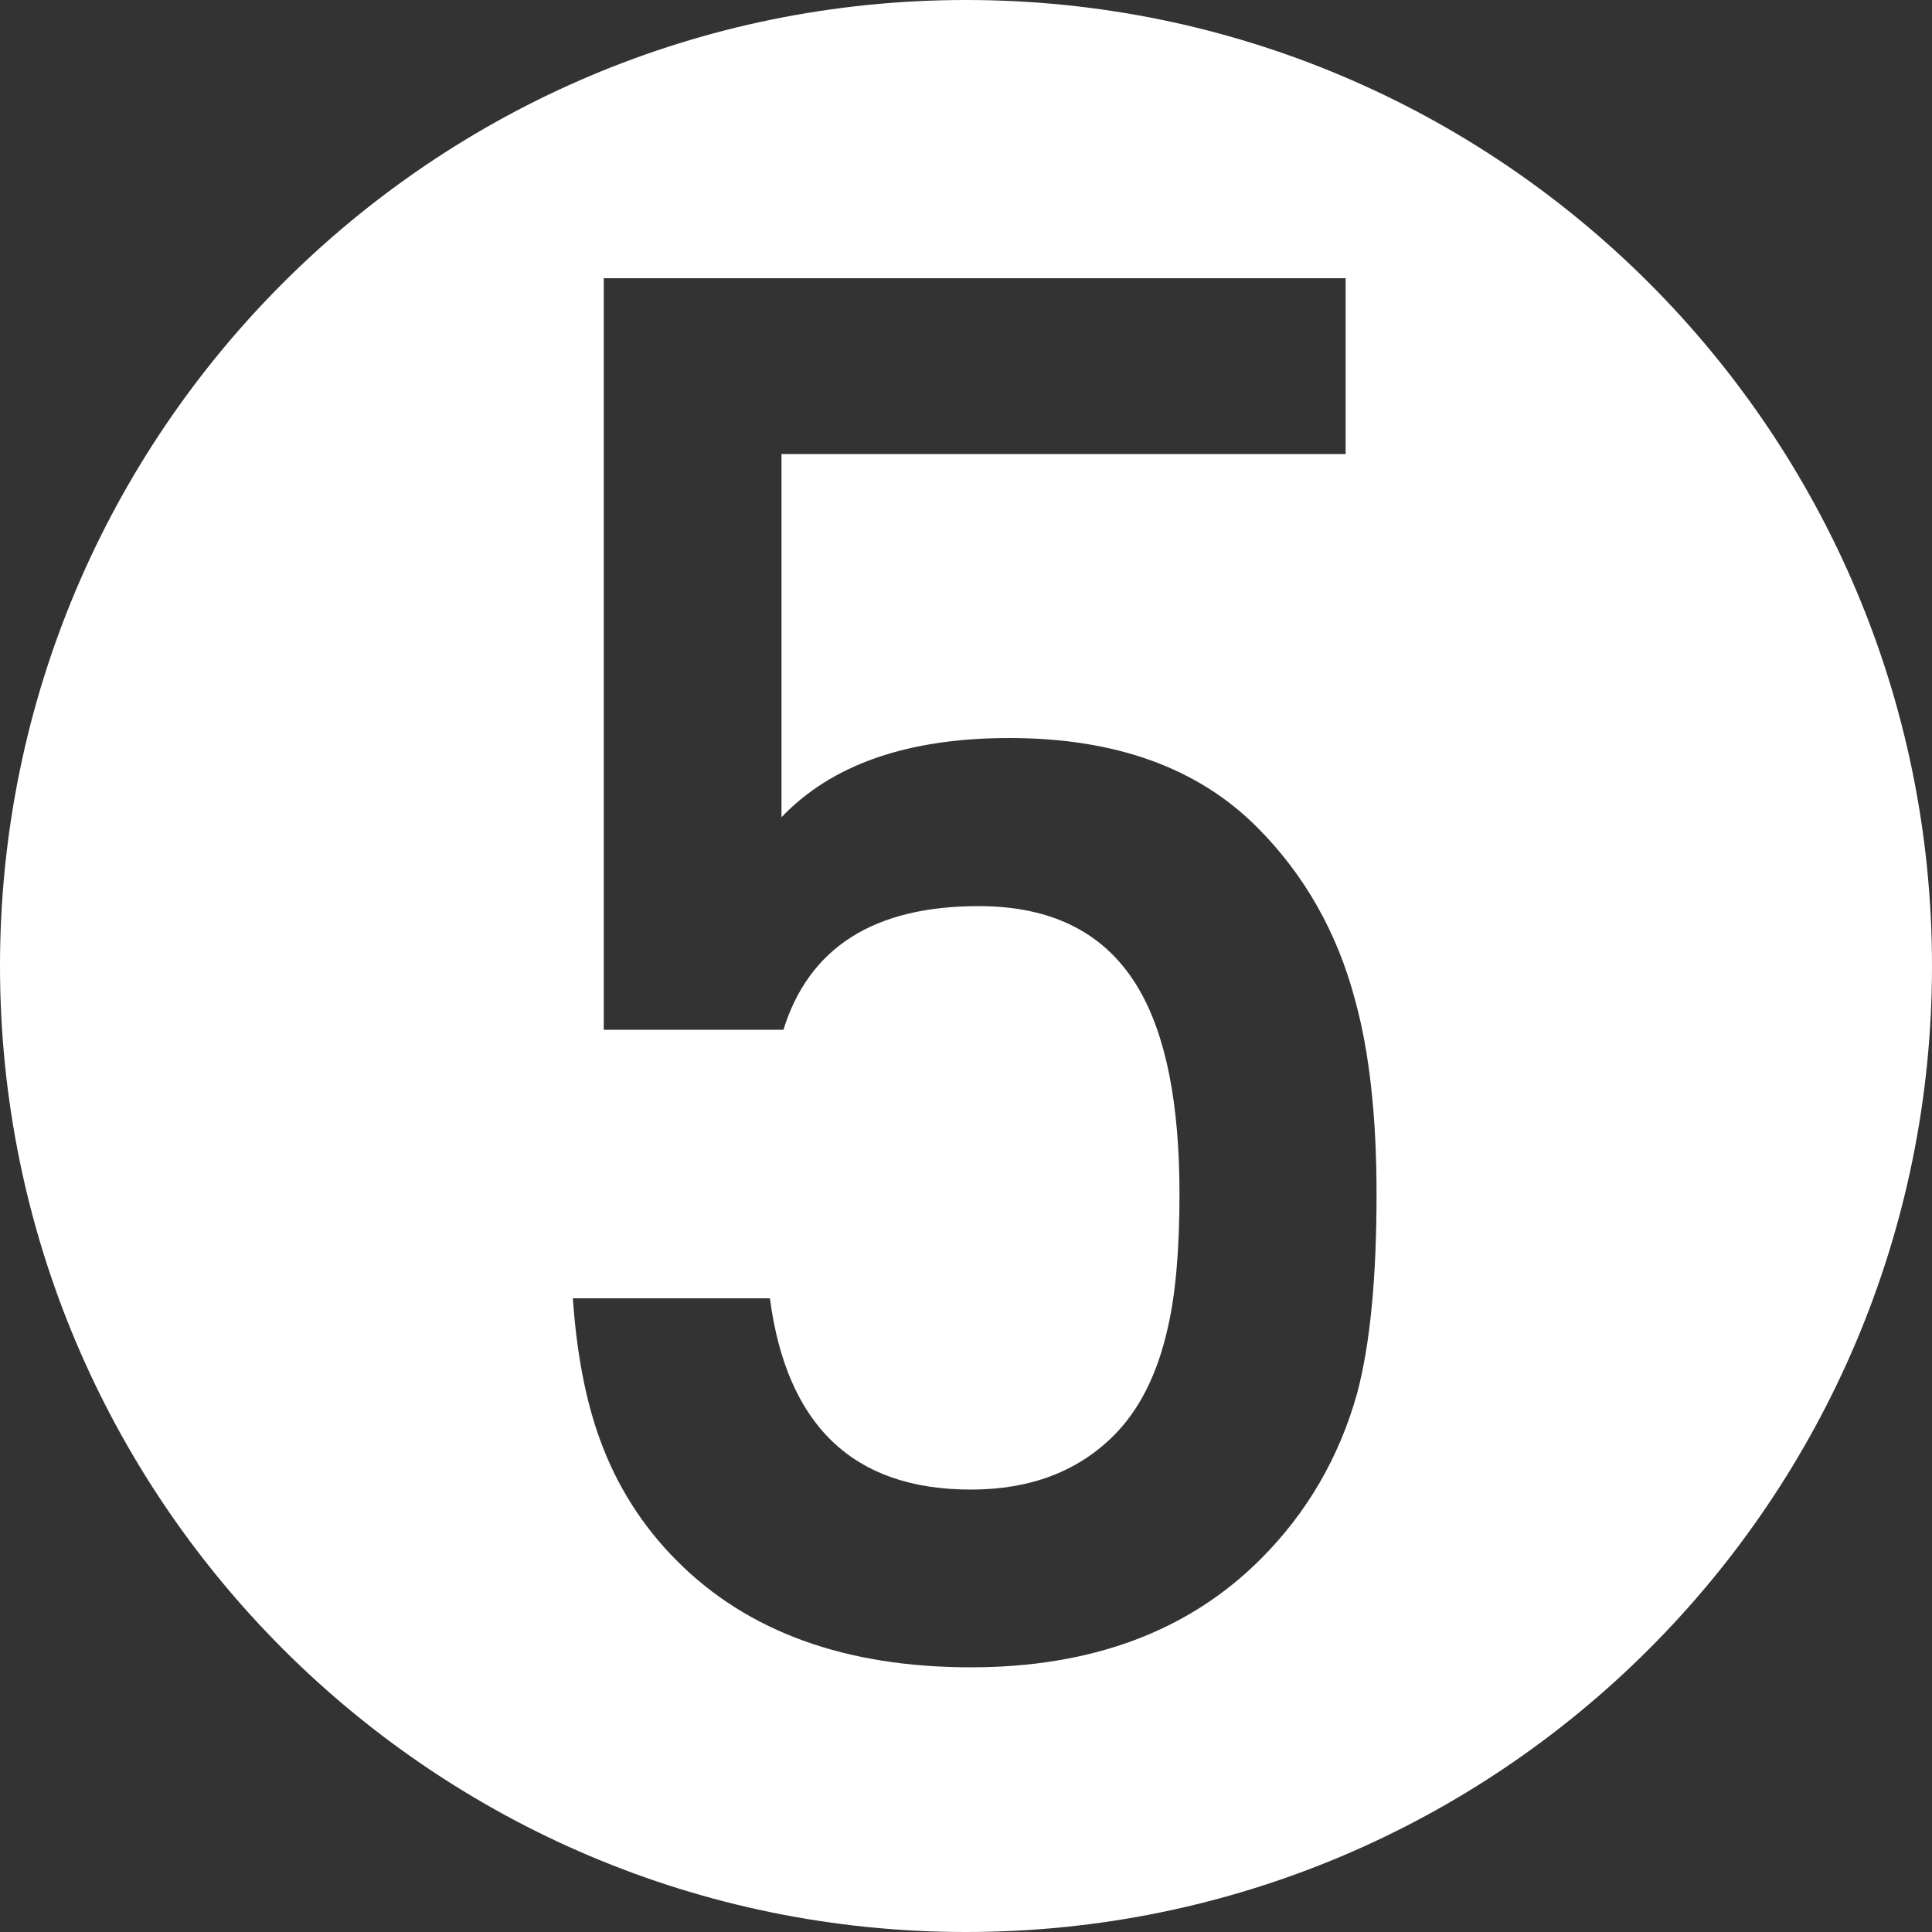 <?xml version="1.0" encoding="utf-8"?>
<!-- Generator: Adobe Illustrator 23.0.3, SVG Export Plug-In . SVG Version: 6.00 Build 0)  -->
<svg version="1.1" id="Layer_1" xmlns="http://www.w3.org/2000/svg" xmlns:xlink="http://www.w3.org/1999/xlink" x="0px" y="0px"
	 viewBox="0 0 100 100" style="enable-background:new 0 0 100 100;" xml:space="preserve">
<rect x="0" y="0" width="100" height="100" fill="#333333" stroke="none"/>
<style type="text/css">
	.st0{fill:#FFFFFF;}
</style>
<path class="st0" d="M50,0C22.39,0,0,22.39,0,50c0,27.61,22.39,50,50,50s50-22.39,50-50C100,22.39,77.61,0,50,0z M70.25,72.1
	c-0.93,3.33-2.6,6.2-5,8.6c-3.73,3.73-8.73,5.6-15,5.6c-6.47,0-11.54-1.83-15.2-5.5c-1.8-1.8-3.13-3.9-4-6.3
	c-0.73-2-1.2-4.43-1.4-7.3h10.2c0.87,6.6,4.33,9.9,10.4,9.9c3.07,0,5.53-0.93,7.4-2.8c1.33-1.33,2.27-3.2,2.8-5.6
	c0.4-1.73,0.6-4.03,0.6-6.9c0-4.67-0.7-8.2-2.1-10.6c-1.67-2.87-4.43-4.3-8.3-4.3c-5.4,0-8.77,2.13-10.1,6.4h-9.3V14.4h38.4v9.1
	h-29.2v18.8c2.6-2.73,6.53-4.1,11.8-4.1c5.46,0,9.73,1.53,12.8,4.6c2.47,2.47,4.17,5.47,5.1,9c0.73,2.67,1.1,6,1.1,10
	C71.25,66.13,70.92,69.57,70.25,72.1z"/>
</svg>
